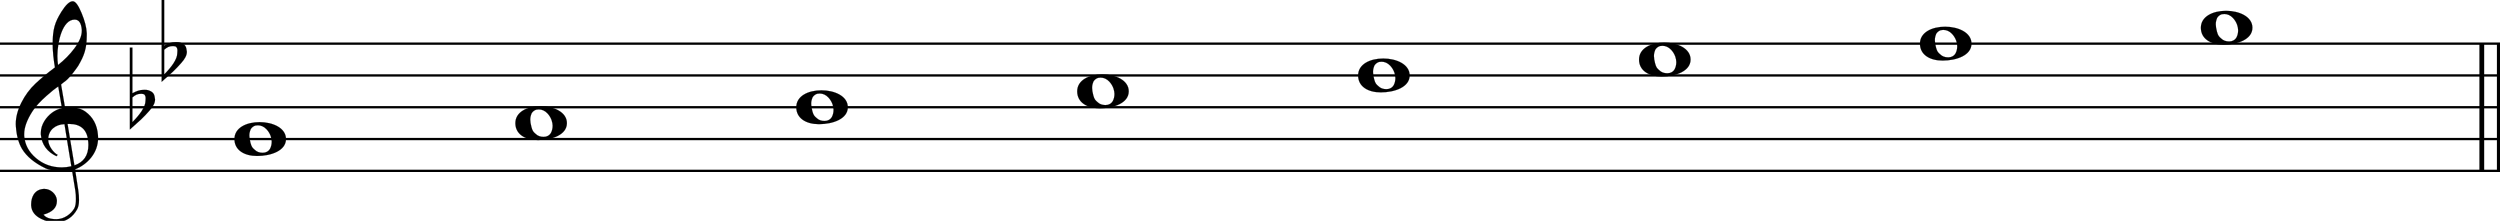 <svg xmlns="http://www.w3.org/2000/svg" xmlns:xlink="http://www.w3.org/1999/xlink" id="t10sf049" overflow="visible" version="1.1" viewBox="0 0 1415 125"><desc>Engraved by Verovio 5.4.0-d051892</desc><defs><path id="E050-t10sf049" d="M441-245c-23-4-48-6-76-6-59 0-102 7-130 20-88 42-150 93-187 154C22-33 5 26 0 99c0 6-1 13-1 19 0 54 15 111 45 170 29 57 65 106 110 148s96 85 153 127c-3 16-8 46-13 92-4 43-5 73-5 89 0 117 16 172 69 257 34 54 64 82 89 82 21 0 43-30 69-92s39-115 41-159v-15c0-109-21-162-67-241-13-20-63-90-98-118-13-9-25-19-37-29l31-181c8 1 18 2 28 2 58 0 102-12 133-35 59-43 92-104 98-184 1-7 1-15 1-22 0-123-87-209-181-248 8-57 17-110 25-162 5-31 6-58 6-80 0-30-5-53-14-70-35-64-88-99-158-103-5 0-11-1-16-1-37 0-72 10-108 27-50 24-77 59-80 105v11c0 29 7 55 20 76 18 28 45 42 79 44h6c49 0 93-42 97-87v-9c0-51-34-86-105-106q25.5-36 102-36c62 0 116 43 140 85 9 16 13 41 13 74 0 20-1 42-5 67-8 53-18 106-26 159zm20 1184c-95 0-135-175-135-286 0-24 2-48 5-71 50 39 92 82 127 128 40 53 60 100 60 140v8c-4 53-22 81-55 81zm-55-820 54-326c73 25 110 78 110 161 0 7 0 15-1 23-7 95-57 142-151 142zm-24-2c-72-2-128-47-128-120v-7c2-46 43-99 75-115-3-2-7-5-10-10-70 33-116 88-123 172v11c0 68 44 126 88 159q34.5 25.5 78 36l-29 170c-21-13-52-37-92-73-50-44-86-84-109-119C87 152 65 91 65 39V26c5-68 35-127 93-176s125-73 203-73q37.5 0 75 9c-19 111-36 221-54 331z" transform="scale(1 -1)"/><path id="E260-t10sf049" d="M20 110c32 16 54 27 93 27 26 0 35-3 54-13 13-7 24-20 27-38l4-25c0-28-16-57-45-89-23-25-39-44-65-68L0-175v644h20zm70-4c-32 0-48-10-70-29v-194c31 31 54 59 71 84 21 32 32 59 32 84 0 9 1 16 1 20 0 14-3 21-11 30l-8 3z" transform="scale(1 -1)"/><path id="E0A2-t10sf049" d="M198 133c102 0 207-45 207-133 0-92-118-133-227-133C77-133 0-87 0 0c0 88 93 133 198 133zm95-154c0 14-3 29-8 44q-10.5 30-33 54c-20 21-43 31-68 31l-20-2c-15-5-27-14-36-28-4-9-6-17-8-24s-3-16-3-27q0-22.5 9-57c9-34.5 18-41 34-55 15-15 36-23 62-23 4 0 10 1 18 2 19 5 32 15 40 30s13 34 13 55z" transform="scale(1 -1)"/></defs><style>#t10sf049 path{stroke:currentColor}</style><svg class="definition-scale" color="#000" viewBox="0 0 14150 1250"><g style="font-family:Times,serif"><g id="c2xd4yh" class="system"><g id="kyi257v" class="measure"><g id="t1mh3cjh" class="staff"><path stroke-width="13" d="M0 247h14159M0 427h14159M0 607h14159M0 787h14159M0 967h14159"/><use xlink:href="#E050-t10sf049" id="nhj9928" class="clef" transform="matrix(.72 0 0 .72 90 787)"/><g id="o5y7kpw" class="keySig"><use xlink:href="#E260-t10sf049" id="p181s20d" class="keyAccid" transform="matrix(.72 0 0 .72 735 607)"/><use xlink:href="#E260-t10sf049" id="qo81we6" class="keyAccid" transform="matrix(.72 0 0 .72 915 337)"/></g><g id="unswjrg" class="layer"><g id="n1" class="note"><use xlink:href="#E0A2-t10sf049" class="notehead" transform="matrix(.72 0 0 .72 1327 787)"/></g><g id="n2" class="note"><use xlink:href="#E0A2-t10sf049" class="notehead" transform="matrix(.72 0 0 .72 2917 697)"/></g><g id="n3" class="note"><use xlink:href="#E0A2-t10sf049" class="notehead" transform="matrix(.72 0 0 .72 4507 607)"/></g><g id="n4" class="note"><use xlink:href="#E0A2-t10sf049" class="notehead" transform="matrix(.72 0 0 .72 6097 517)"/></g><g id="n5" class="note"><use xlink:href="#E0A2-t10sf049" class="notehead" transform="matrix(.72 0 0 .72 7687 427)"/></g><g id="n6" class="note"><use xlink:href="#E0A2-t10sf049" class="notehead" transform="matrix(.72 0 0 .72 9277 337)"/></g><g id="n7" class="note"><use xlink:href="#E0A2-t10sf049" class="notehead" transform="matrix(.72 0 0 .72 10867 247)"/></g><g id="n8" class="note"><use xlink:href="#E0A2-t10sf049" class="notehead" transform="matrix(.72 0 0 .72 12457 157)"/></g></g></g><g id="sg8y41h" class="barLine"><path stroke-width="27" d="M14047 247v720M14146 247v720"/></g></g></g></g></svg></svg>